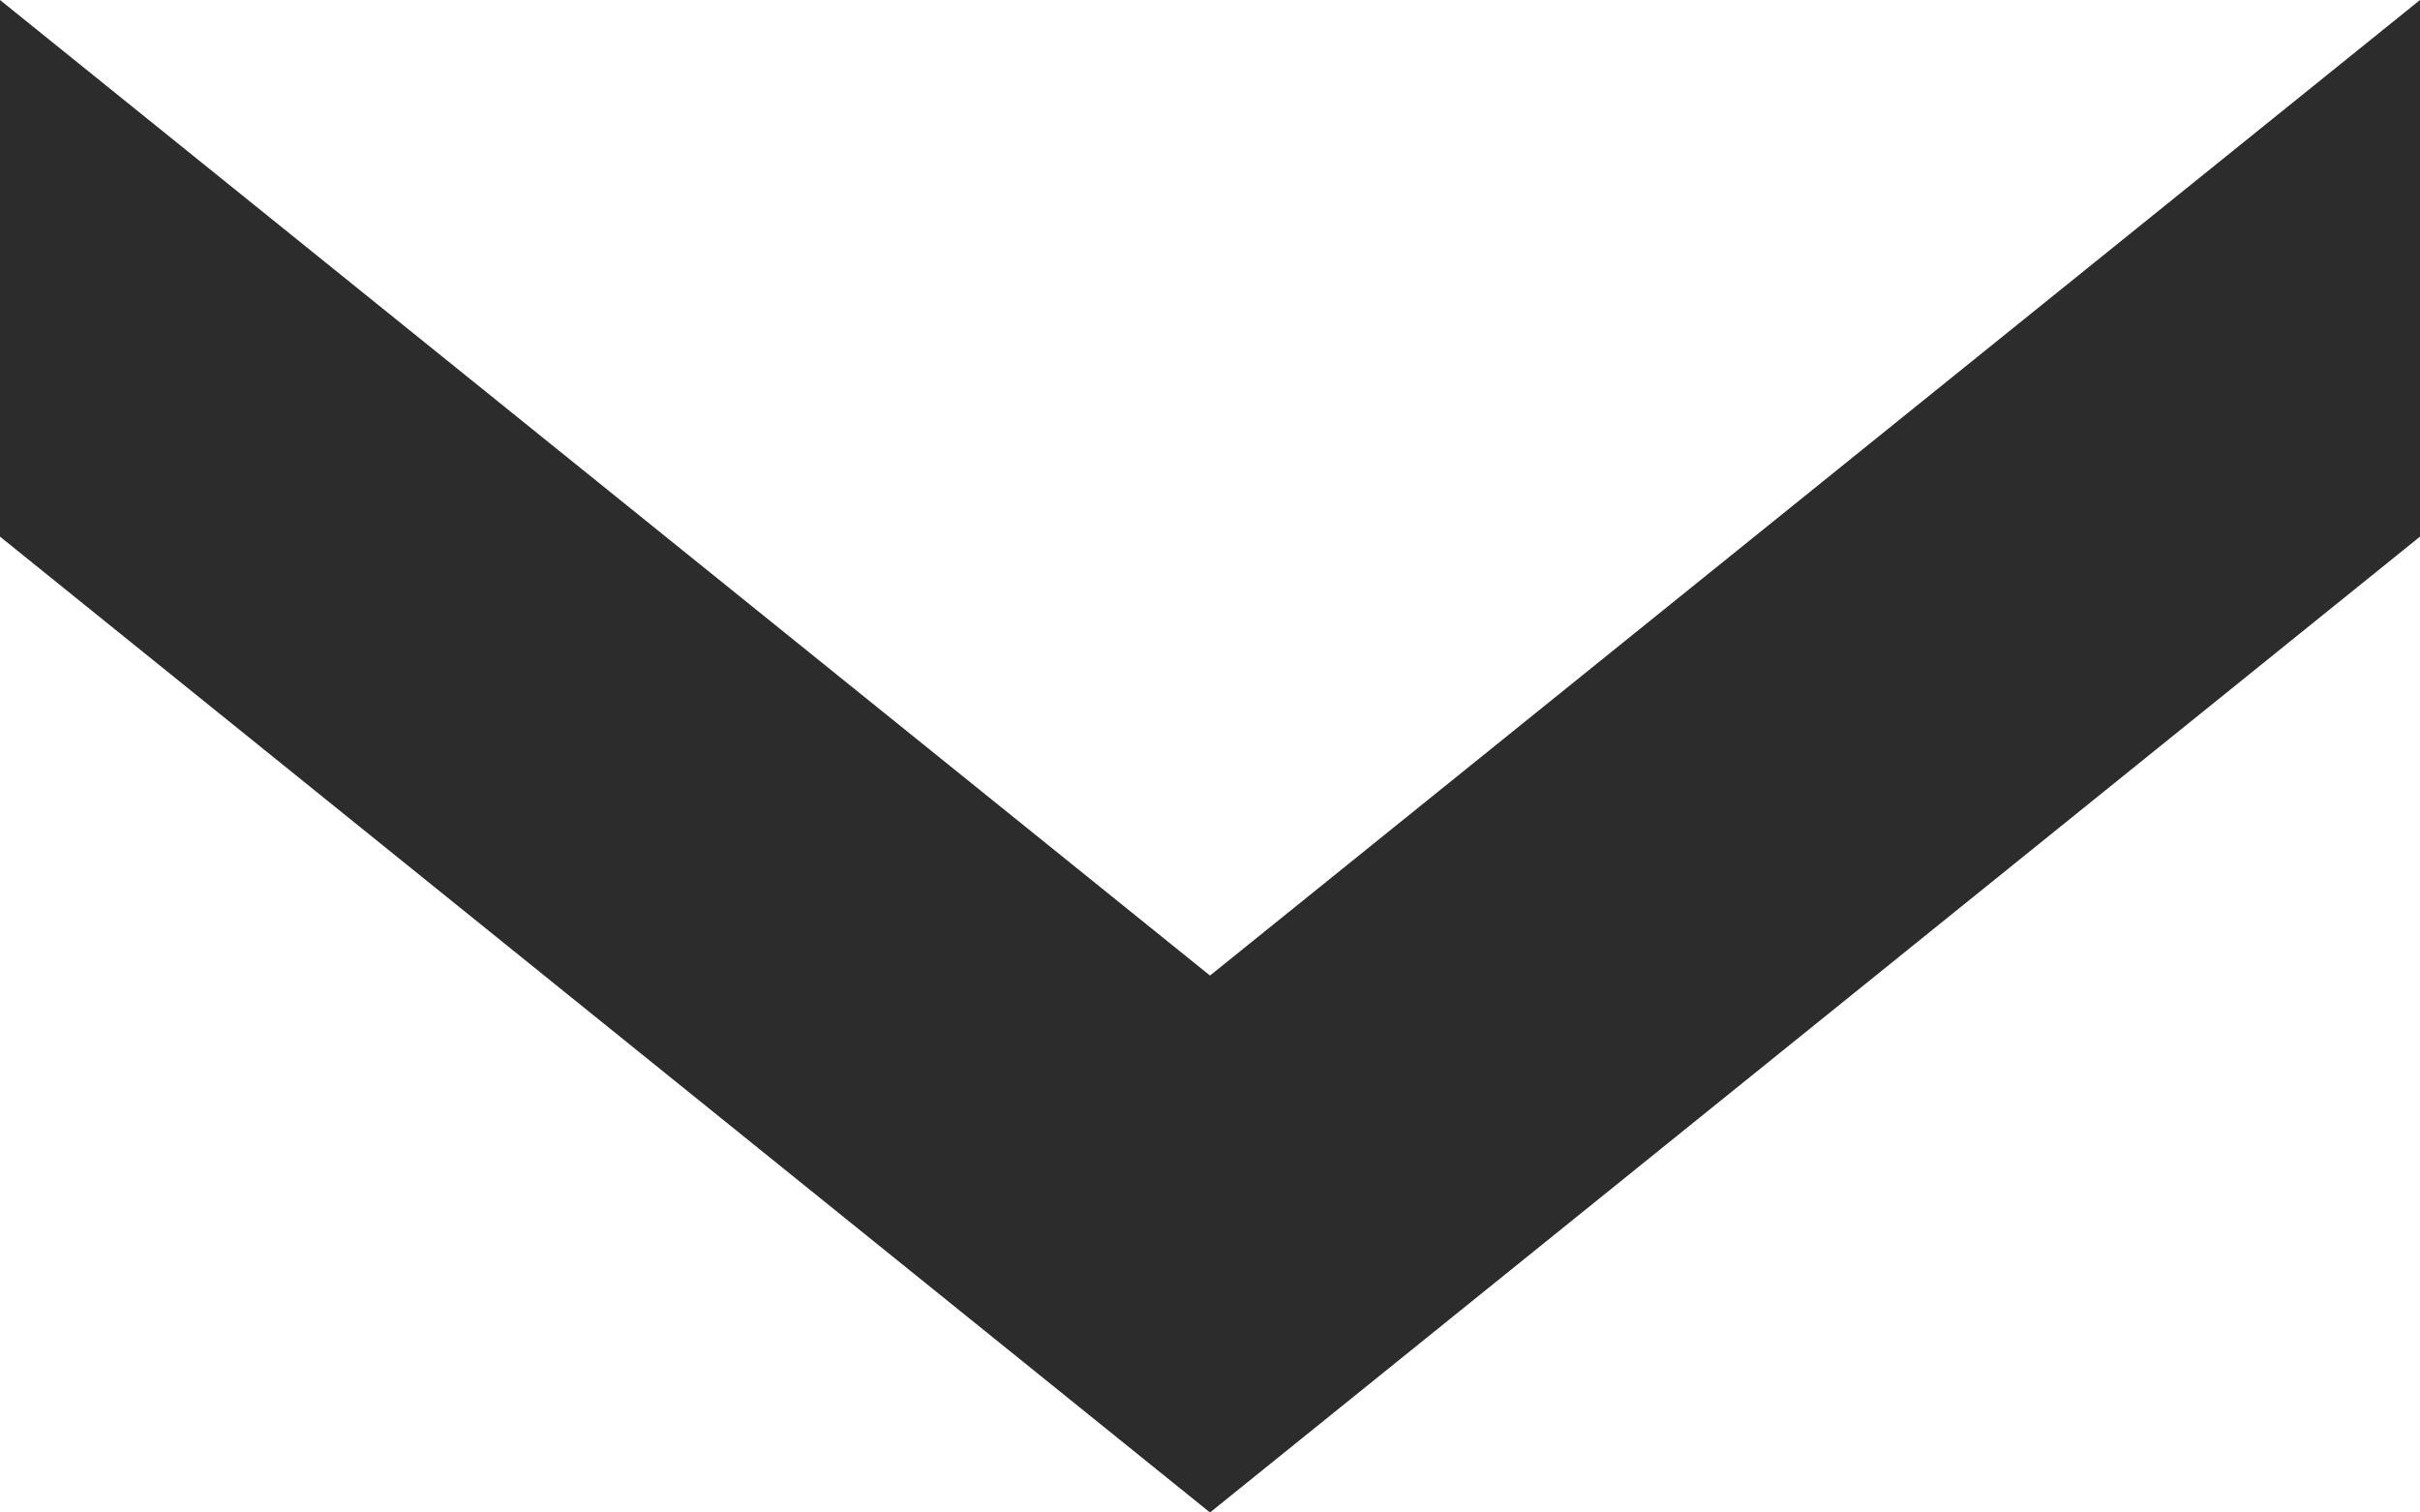 <?xml version="1.0" encoding="utf-8"?>
<!-- Generator: Adobe Illustrator 15.0.0, SVG Export Plug-In  -->
<!DOCTYPE svg PUBLIC "-//W3C//DTD SVG 1.1//EN" "http://www.w3.org/Graphics/SVG/1.1/DTD/svg11.dtd">
<svg version="1.1"
	 xmlns="http://www.w3.org/2000/svg" xmlns:xlink="http://www.w3.org/1999/xlink" xmlns:a="http://ns.adobe.com/AdobeSVGViewerExtensions/3.0/"
	 x="0px" y="0px" width="8px" height="5px" viewBox="0 0 8 5" enable-background="new 0 0 8 5" xml:space="preserve">
<defs>
</defs>
<polygon fill="#2D2C2C" points="4,3.225 0,0 0,1.774 4,5 8,1.774 8,0 "/>
</svg>
